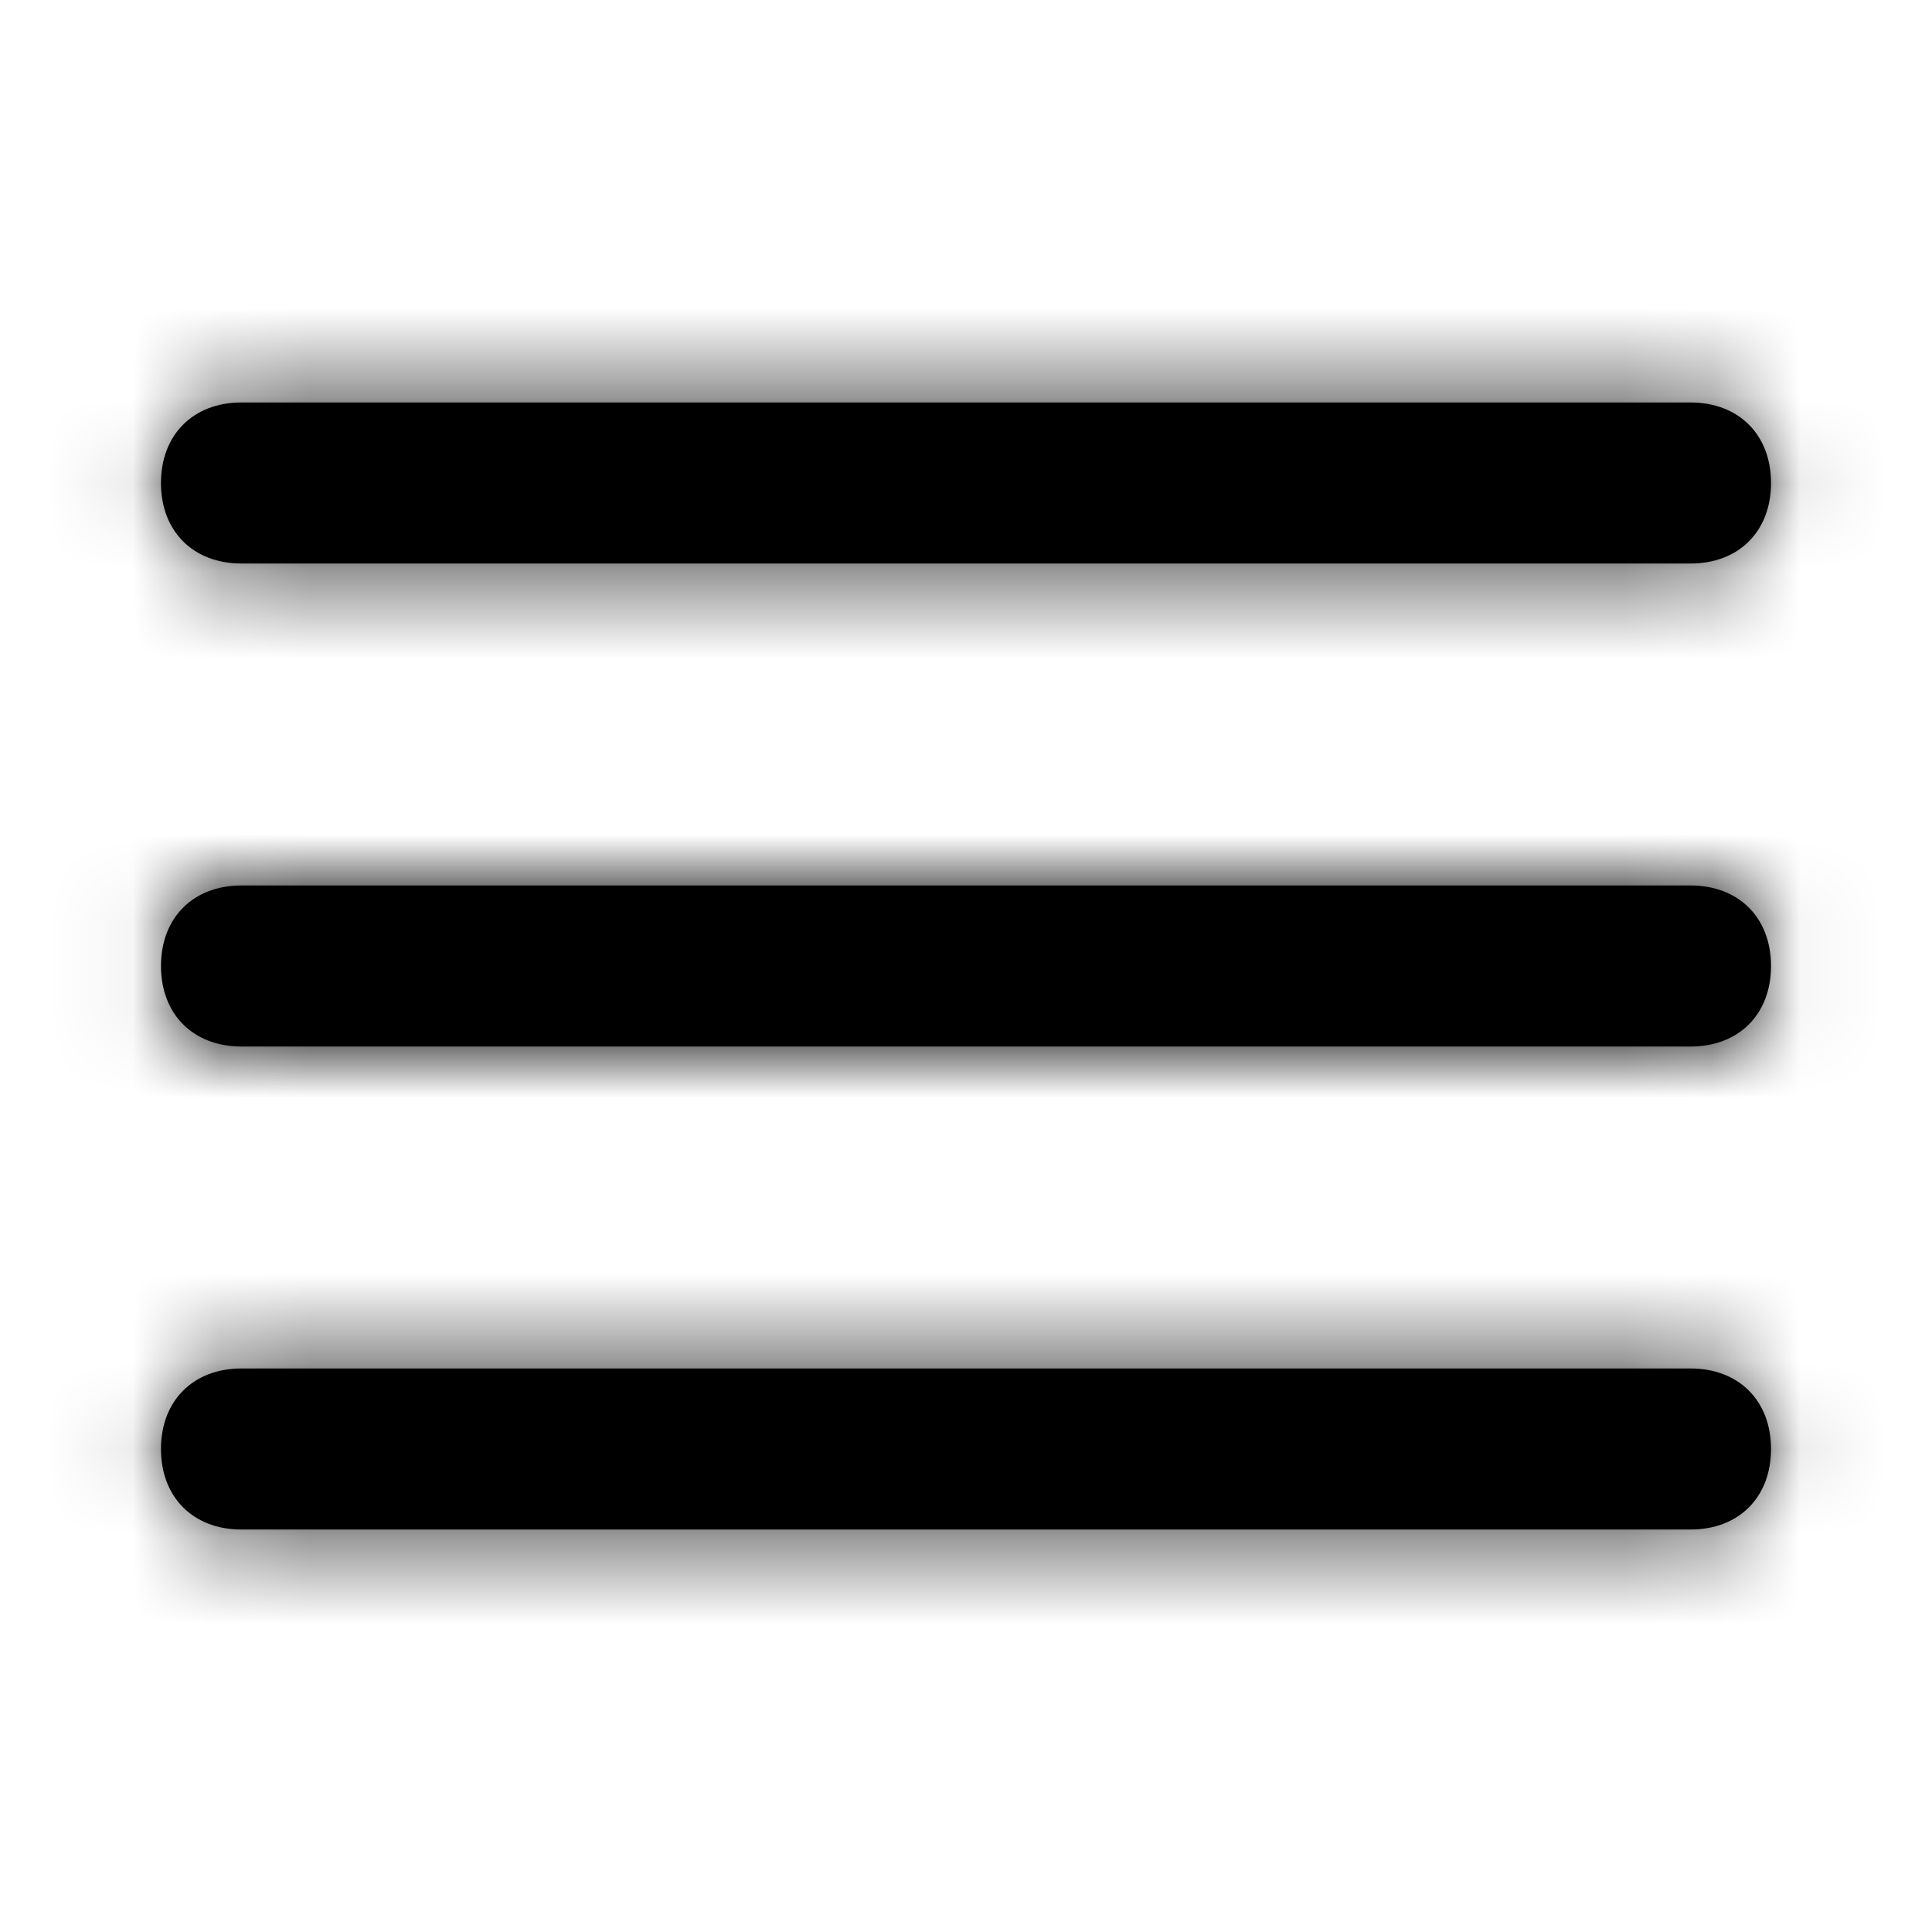 <svg width="22" height="22" viewBox="0 0 22 22" fill="none" xmlns="http://www.w3.org/2000/svg">
<path fill-rule="evenodd" clip-rule="evenodd" d="M2.75 6.417H19.25C19.8 6.417 20.167 6.05 20.167 5.5C20.167 4.95 19.8 4.583 19.25 4.583H2.75C2.2 4.583 1.833 4.95 1.833 5.5C1.833 6.05 2.2 6.417 2.75 6.417ZM20.167 11C20.167 11.55 19.8 11.917 19.25 11.917H2.75C2.2 11.917 1.833 11.55 1.833 11C1.833 10.45 2.2 10.083 2.75 10.083H19.25C19.8 10.083 20.167 10.45 20.167 11ZM2.75 15.583H19.25C19.8 15.583 20.167 15.95 20.167 16.5C20.167 17.05 19.8 17.417 19.25 17.417H2.75C2.2 17.417 1.833 17.05 1.833 16.5C1.833 15.95 2.2 15.583 2.75 15.583Z" fill="black"/>
<mask id="mask0_314_1349" style="mask-type:alpha" maskUnits="userSpaceOnUse" x="1" y="4" width="20" height="14">
<path fill-rule="evenodd" clip-rule="evenodd" d="M2.75 6.417H19.25C19.8 6.417 20.167 6.05 20.167 5.5C20.167 4.95 19.8 4.583 19.25 4.583H2.75C2.2 4.583 1.833 4.95 1.833 5.5C1.833 6.05 2.2 6.417 2.75 6.417ZM20.167 11C20.167 11.55 19.8 11.917 19.25 11.917H2.75C2.2 11.917 1.833 11.55 1.833 11C1.833 10.45 2.2 10.083 2.75 10.083H19.25C19.8 10.083 20.167 10.45 20.167 11ZM2.75 15.583H19.25C19.8 15.583 20.167 15.95 20.167 16.5C20.167 17.05 19.8 17.417 19.25 17.417H2.75C2.2 17.417 1.833 17.05 1.833 16.5C1.833 15.95 2.2 15.583 2.75 15.583Z" fill="white"/>
</mask>
<g mask="url(#mask0_314_1349)">
<path fill-rule="evenodd" clip-rule="evenodd" d="M0 0H22V22H0V0Z" fill="black"/>
</g>
</svg>
